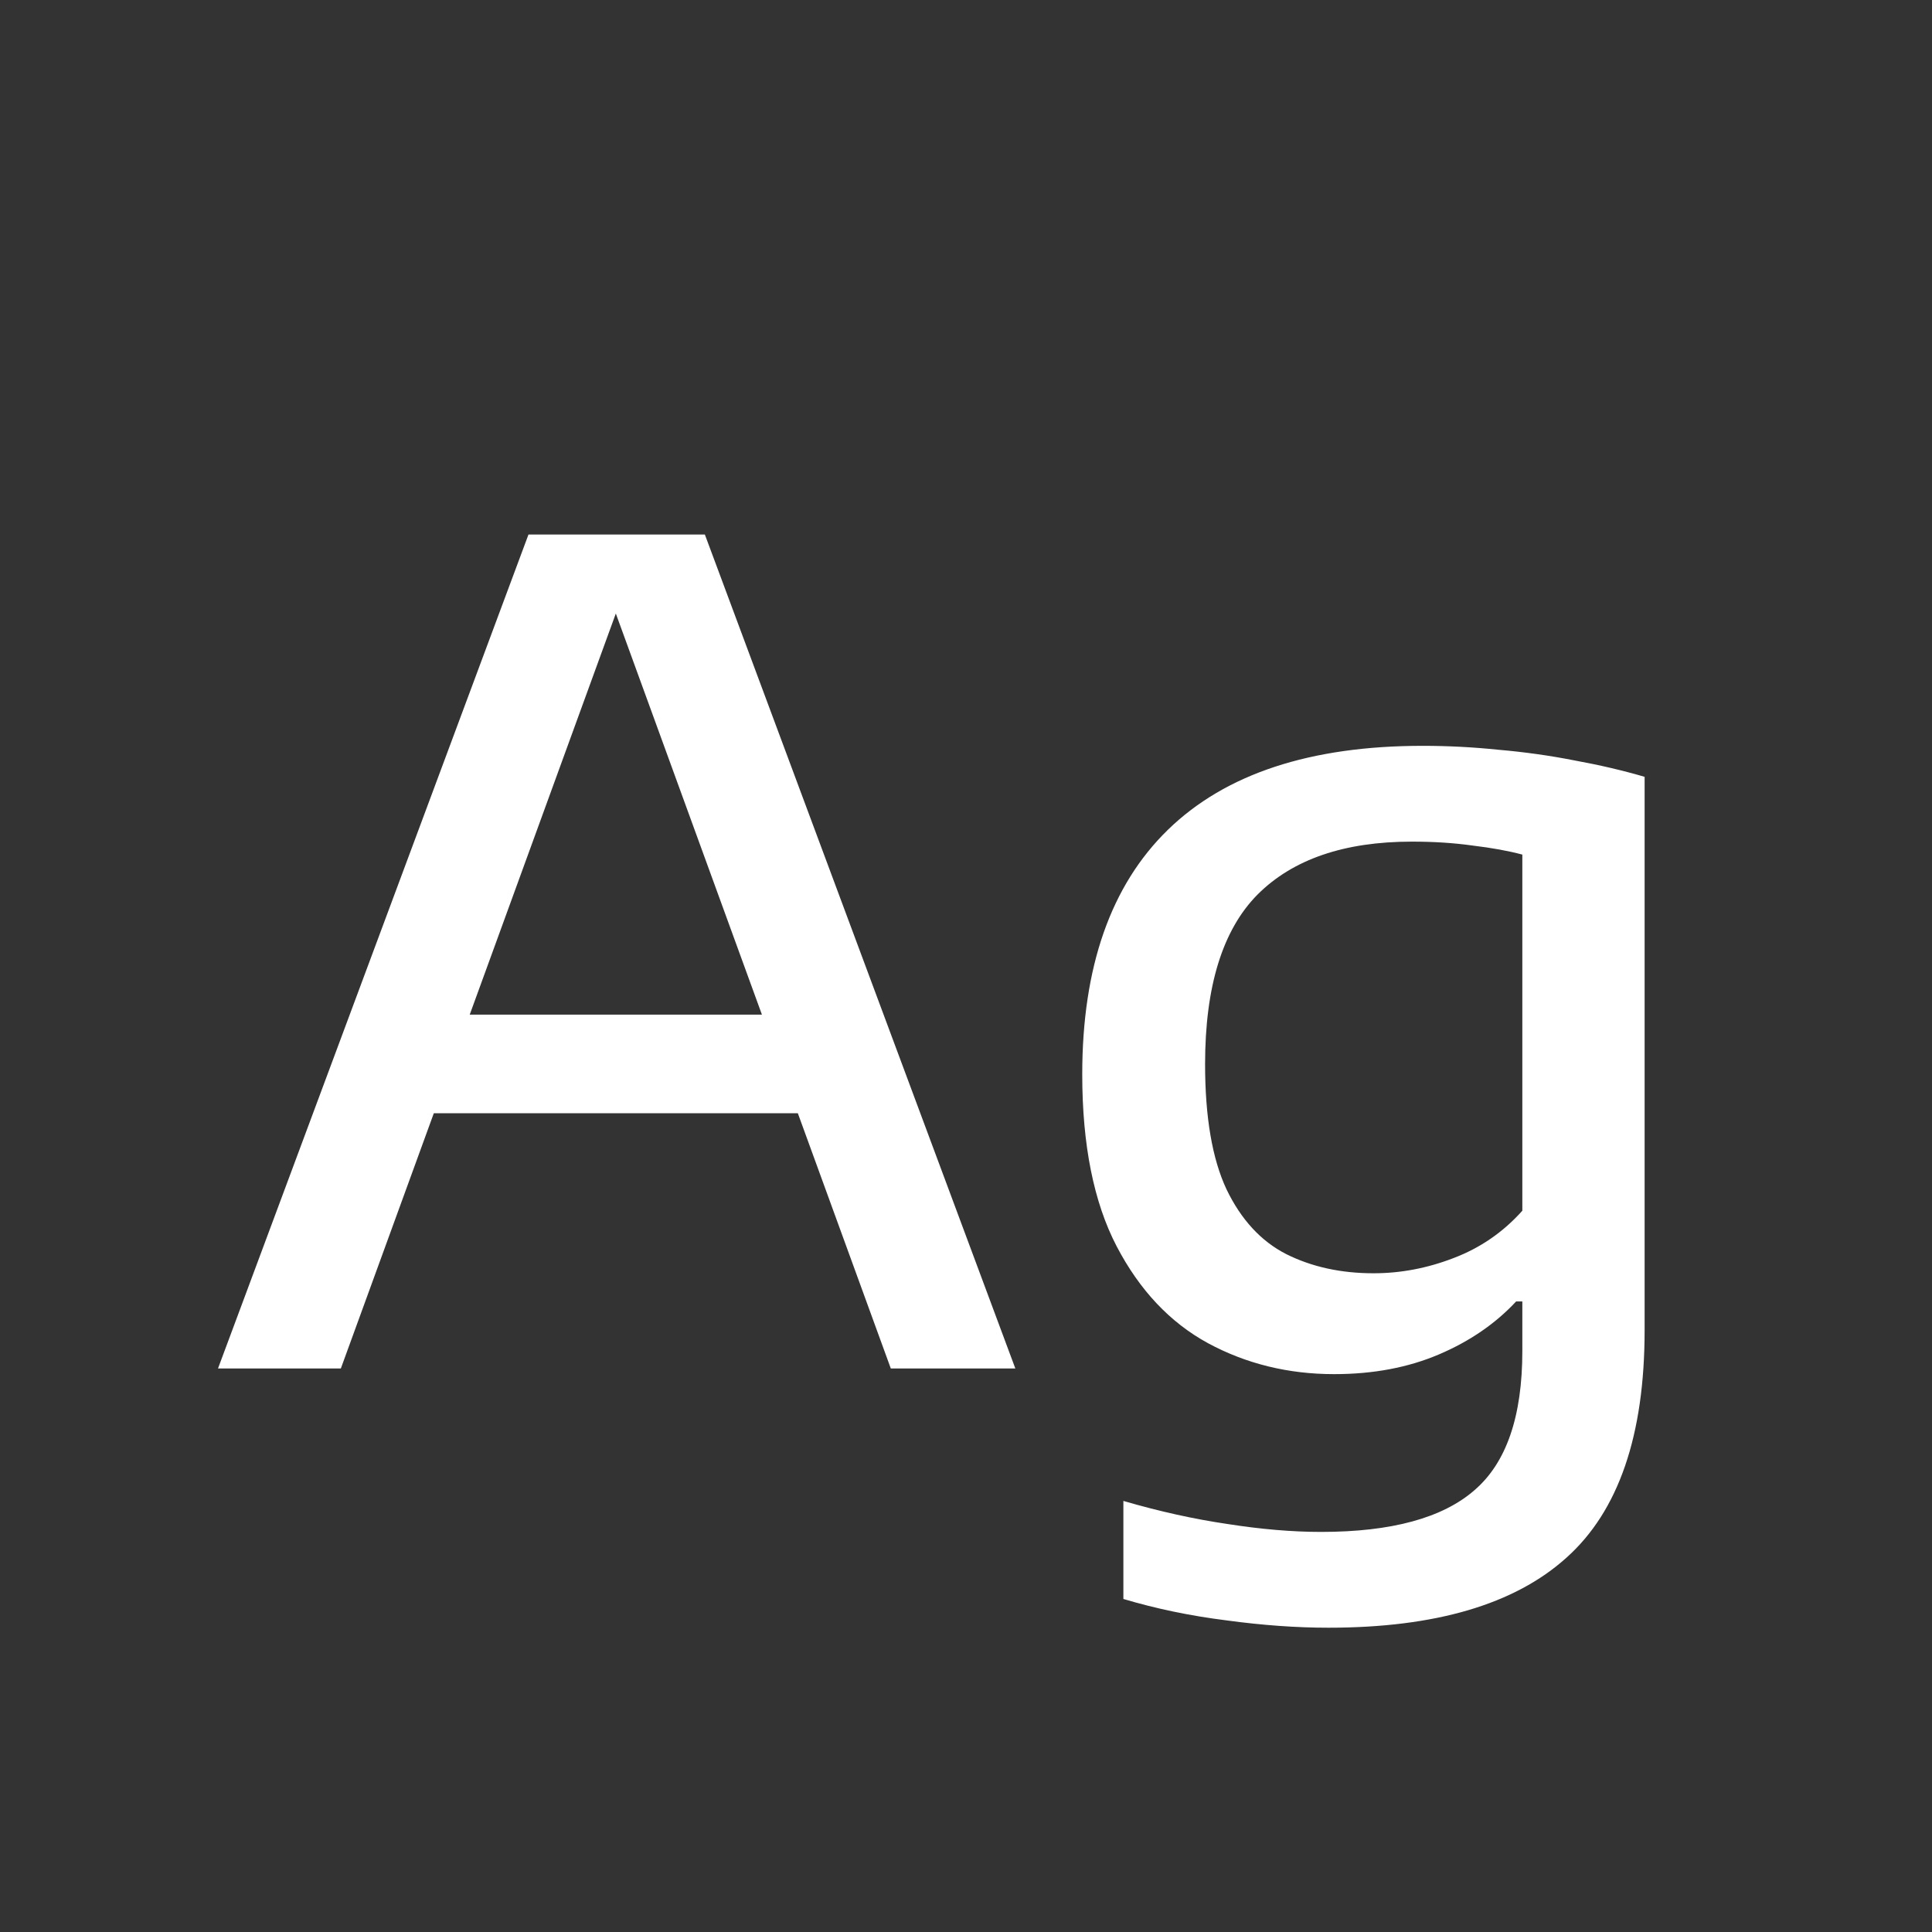 <svg width="24" height="24" viewBox="0 0 24 24" fill="none" xmlns="http://www.w3.org/2000/svg">
<rect x="0" y="0" width="24" height="24" fill="#333333" stroke="none"/>
<path d="M2.708 17L6.565 6.64H8.756L12.613 17H11.066L7.545 7.333H7.755L4.234 17H2.708ZM4.99 13.829L5.347 12.604H9.967L10.324 13.829H4.99ZM16.503 20.22C16.107 20.22 15.684 20.19 15.236 20.129C14.788 20.073 14.361 19.984 13.955 19.863V18.645C14.403 18.776 14.835 18.871 15.25 18.932C15.666 18.997 16.053 19.03 16.412 19.03C17.285 19.03 17.92 18.857 18.316 18.512C18.713 18.171 18.911 17.595 18.911 16.783V16.167H18.834C18.578 16.442 18.258 16.662 17.875 16.825C17.493 16.988 17.059 17.07 16.573 17.07C16.004 17.07 15.481 16.942 15.005 16.685C14.534 16.428 14.156 16.027 13.871 15.481C13.587 14.935 13.444 14.223 13.444 13.346C13.444 12.011 13.799 10.999 14.508 10.308C15.222 9.613 16.277 9.265 17.672 9.265C17.985 9.265 18.3 9.281 18.617 9.314C18.939 9.342 19.254 9.386 19.562 9.447C19.87 9.503 20.16 9.571 20.43 9.65V16.524C20.43 17.831 20.106 18.773 19.457 19.352C18.813 19.931 17.829 20.22 16.503 20.22ZM17.063 15.817C17.399 15.817 17.731 15.754 18.057 15.628C18.389 15.502 18.673 15.306 18.911 15.04V10.616C18.734 10.569 18.529 10.532 18.295 10.504C18.062 10.471 17.81 10.455 17.539 10.455C16.699 10.455 16.06 10.674 15.621 11.113C15.187 11.552 14.97 12.254 14.97 13.22C14.97 13.878 15.059 14.396 15.236 14.774C15.418 15.152 15.666 15.42 15.978 15.579C16.296 15.738 16.657 15.817 17.063 15.817Z" fill="white"/>
</svg>
